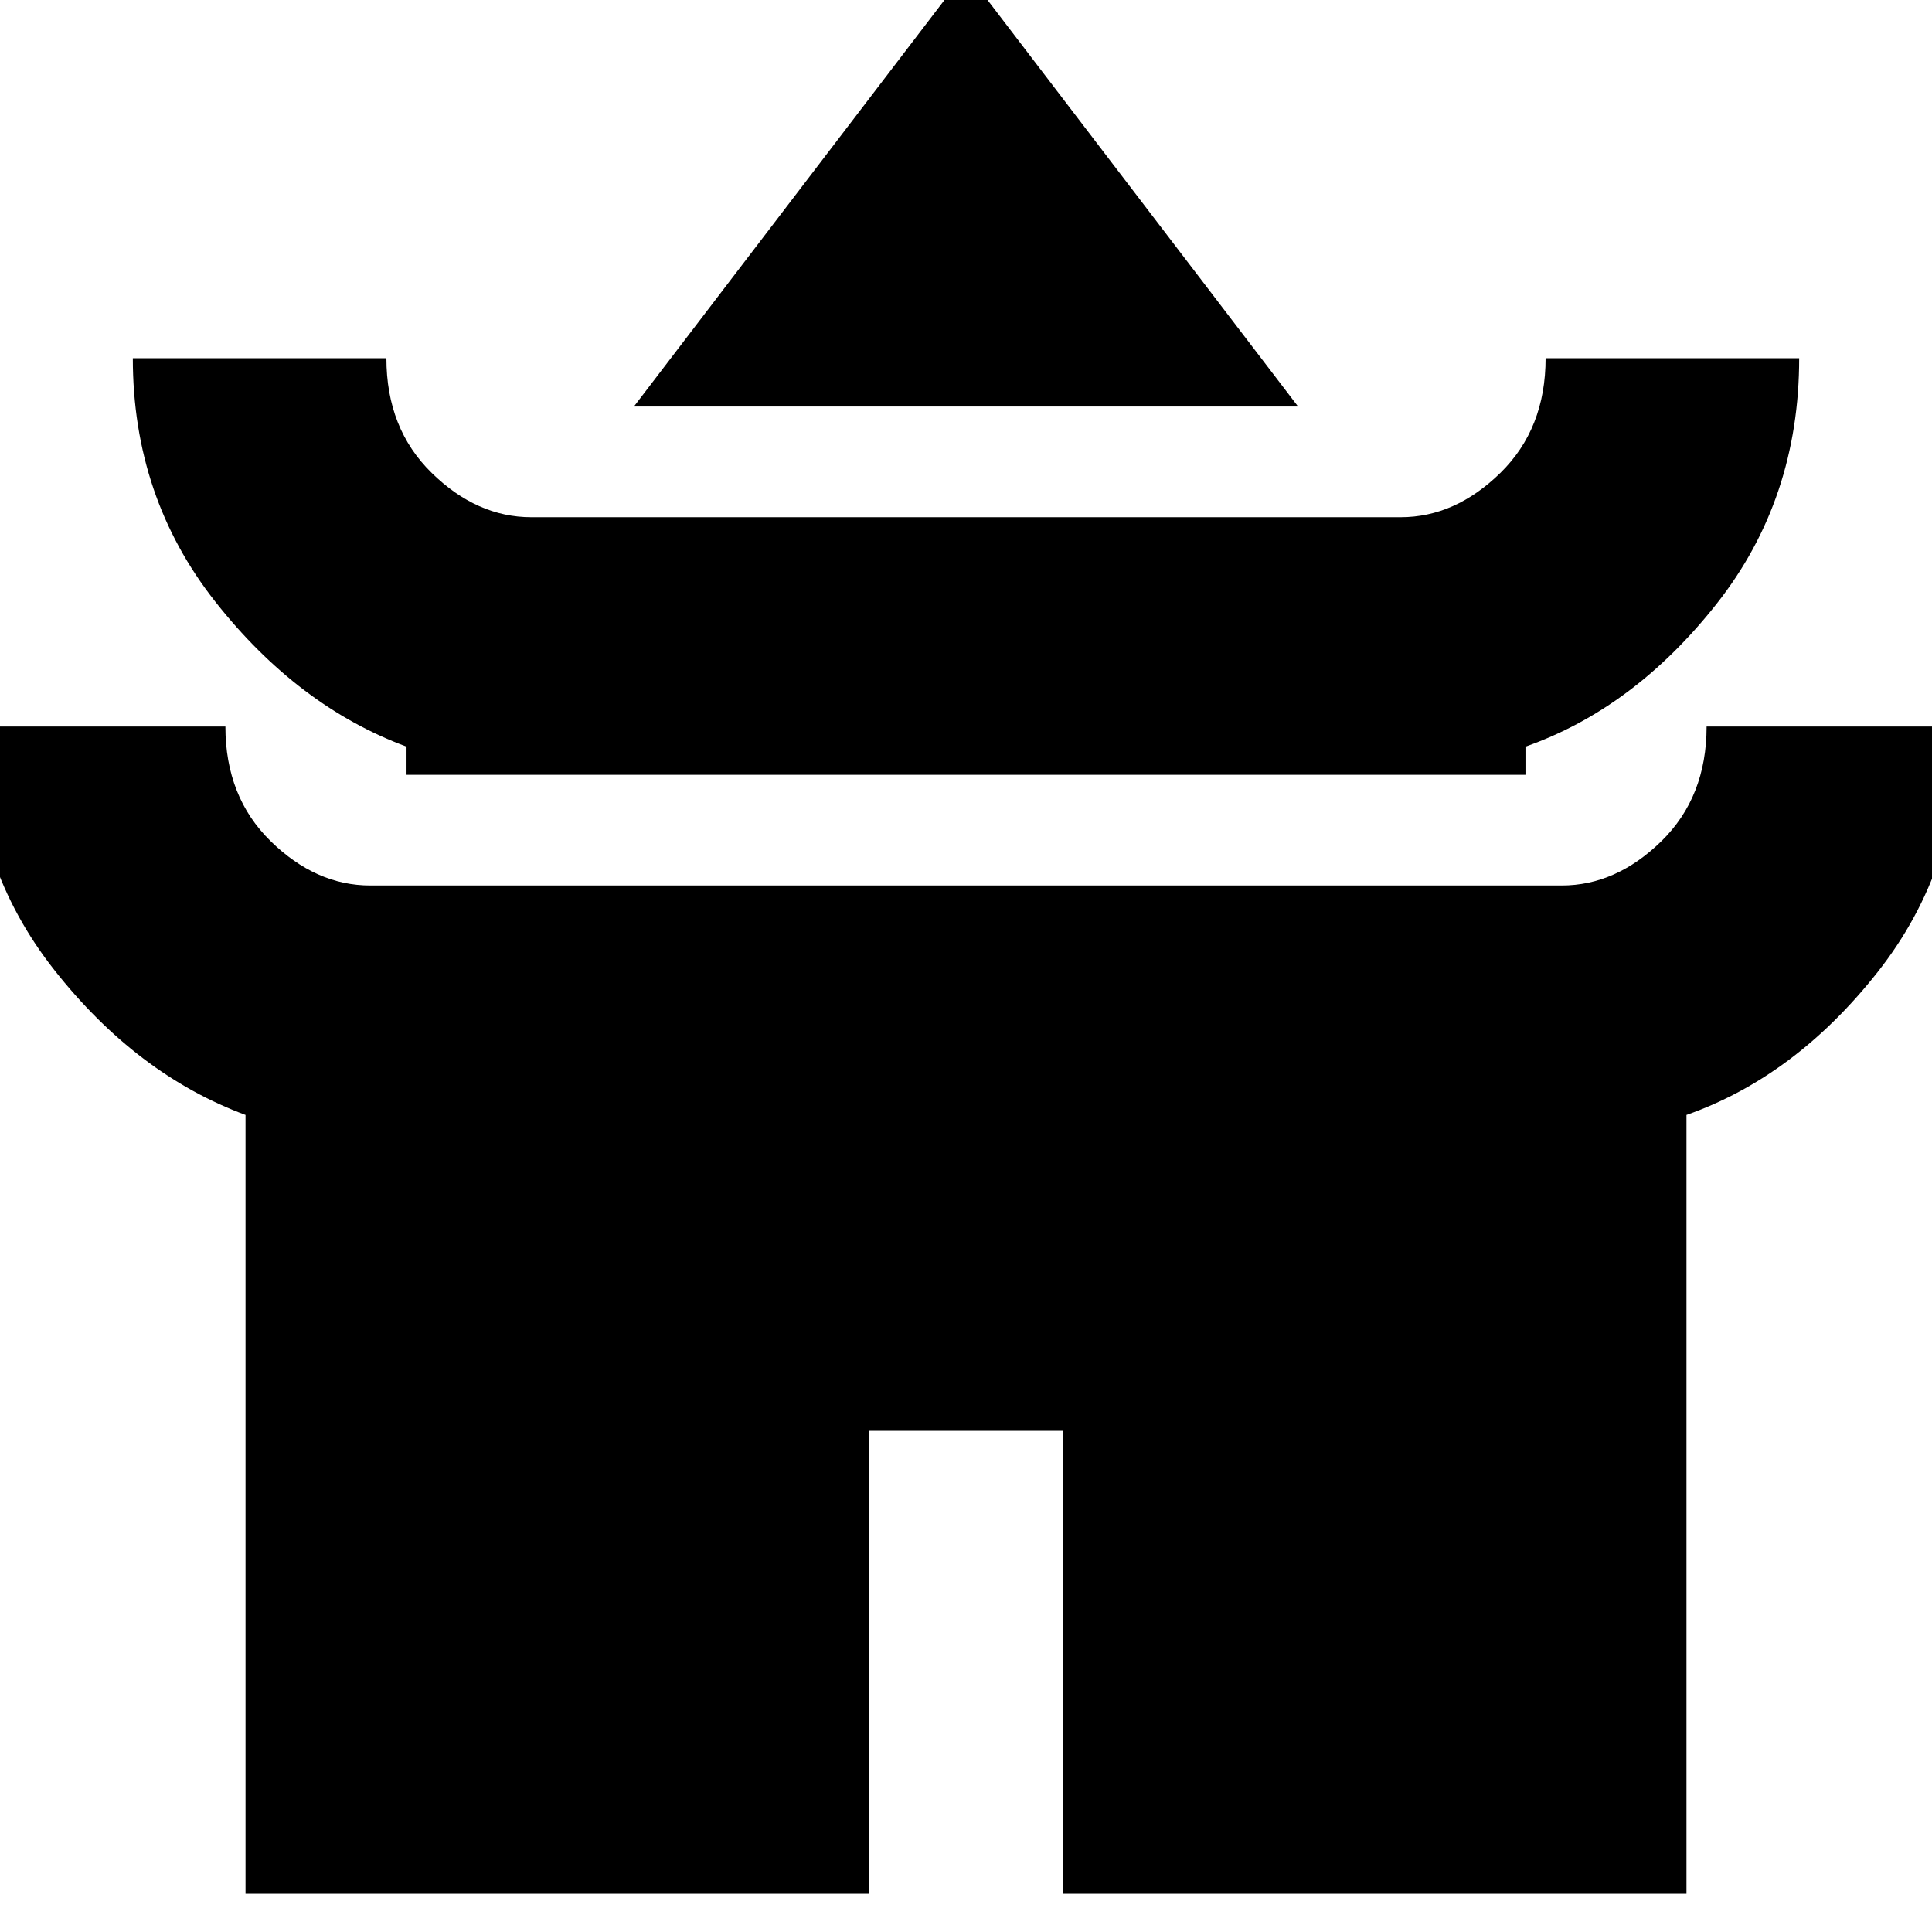 <svg xmlns="http://www.w3.org/2000/svg" height="24" width="24"><path d="M7.875 5.05 12 -0.35 16.125 5.05ZM5.05 9.625V9.275Q3.7 8.775 2.675 7.475Q1.65 6.175 1.65 4.45H4.8Q4.8 5.325 5.363 5.875Q5.925 6.425 6.6 6.425H17.4Q18.075 6.425 18.638 5.875Q19.2 5.325 19.2 4.45H22.35Q22.35 6.2 21.325 7.5Q20.3 8.8 18.95 9.275V9.625ZM3.05 23.525V13.85Q1.7 13.35 0.675 12.05Q-0.35 10.75 -0.35 9.025H2.8Q2.8 9.9 3.363 10.45Q3.925 11 4.6 11H19.4Q20.075 11 20.638 10.45Q21.2 9.9 21.2 9.025H24.35Q24.35 10.775 23.325 12.075Q22.3 13.375 20.95 13.85V23.525H13.2V17.775H10.8V23.525Z"/></svg>